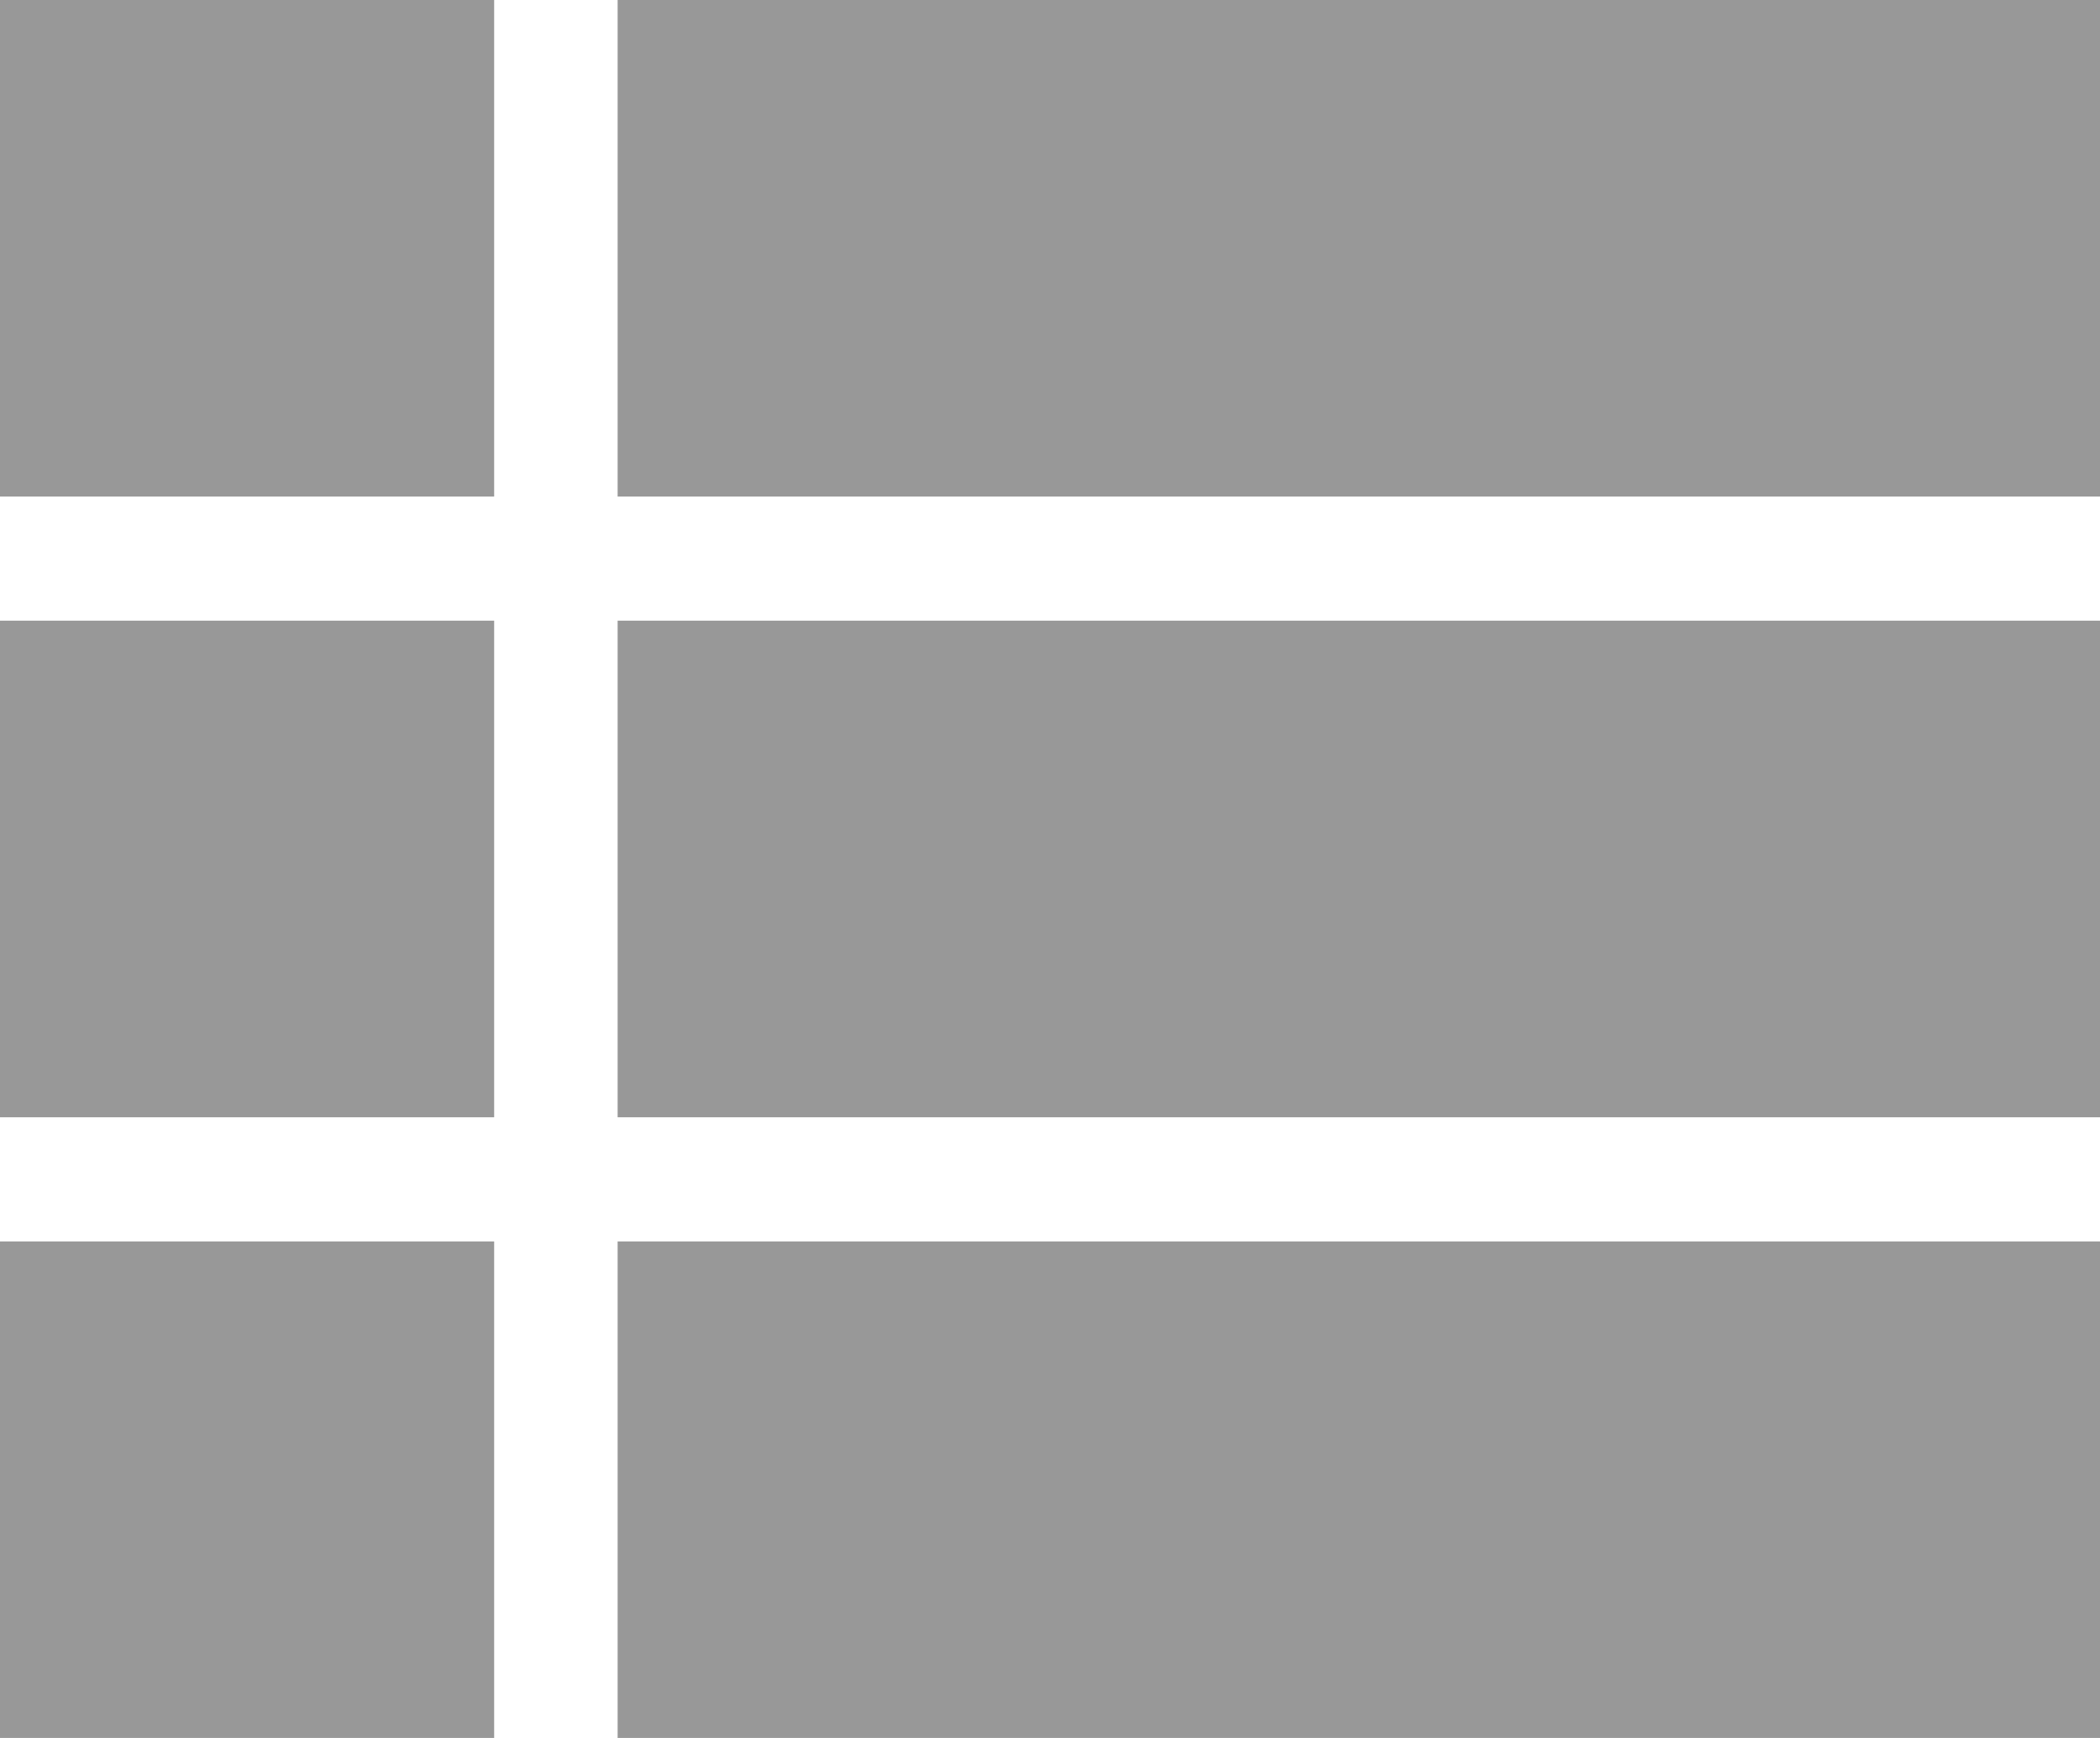 <svg width="29" height="24" viewBox="0 0 29 24" fill="none" xmlns="http://www.w3.org/2000/svg">
<path d="M0 15.429H6.824V8.571H0V15.429ZM0 24H6.824V17.143H0V24ZM0 6.857H6.824V0H0V6.857ZM8.529 15.429H29V8.571H8.529V15.429ZM8.529 24H29V17.143H8.529V24ZM8.529 0V6.857H29V0H8.529Z" fill="#989898"/>
</svg>
